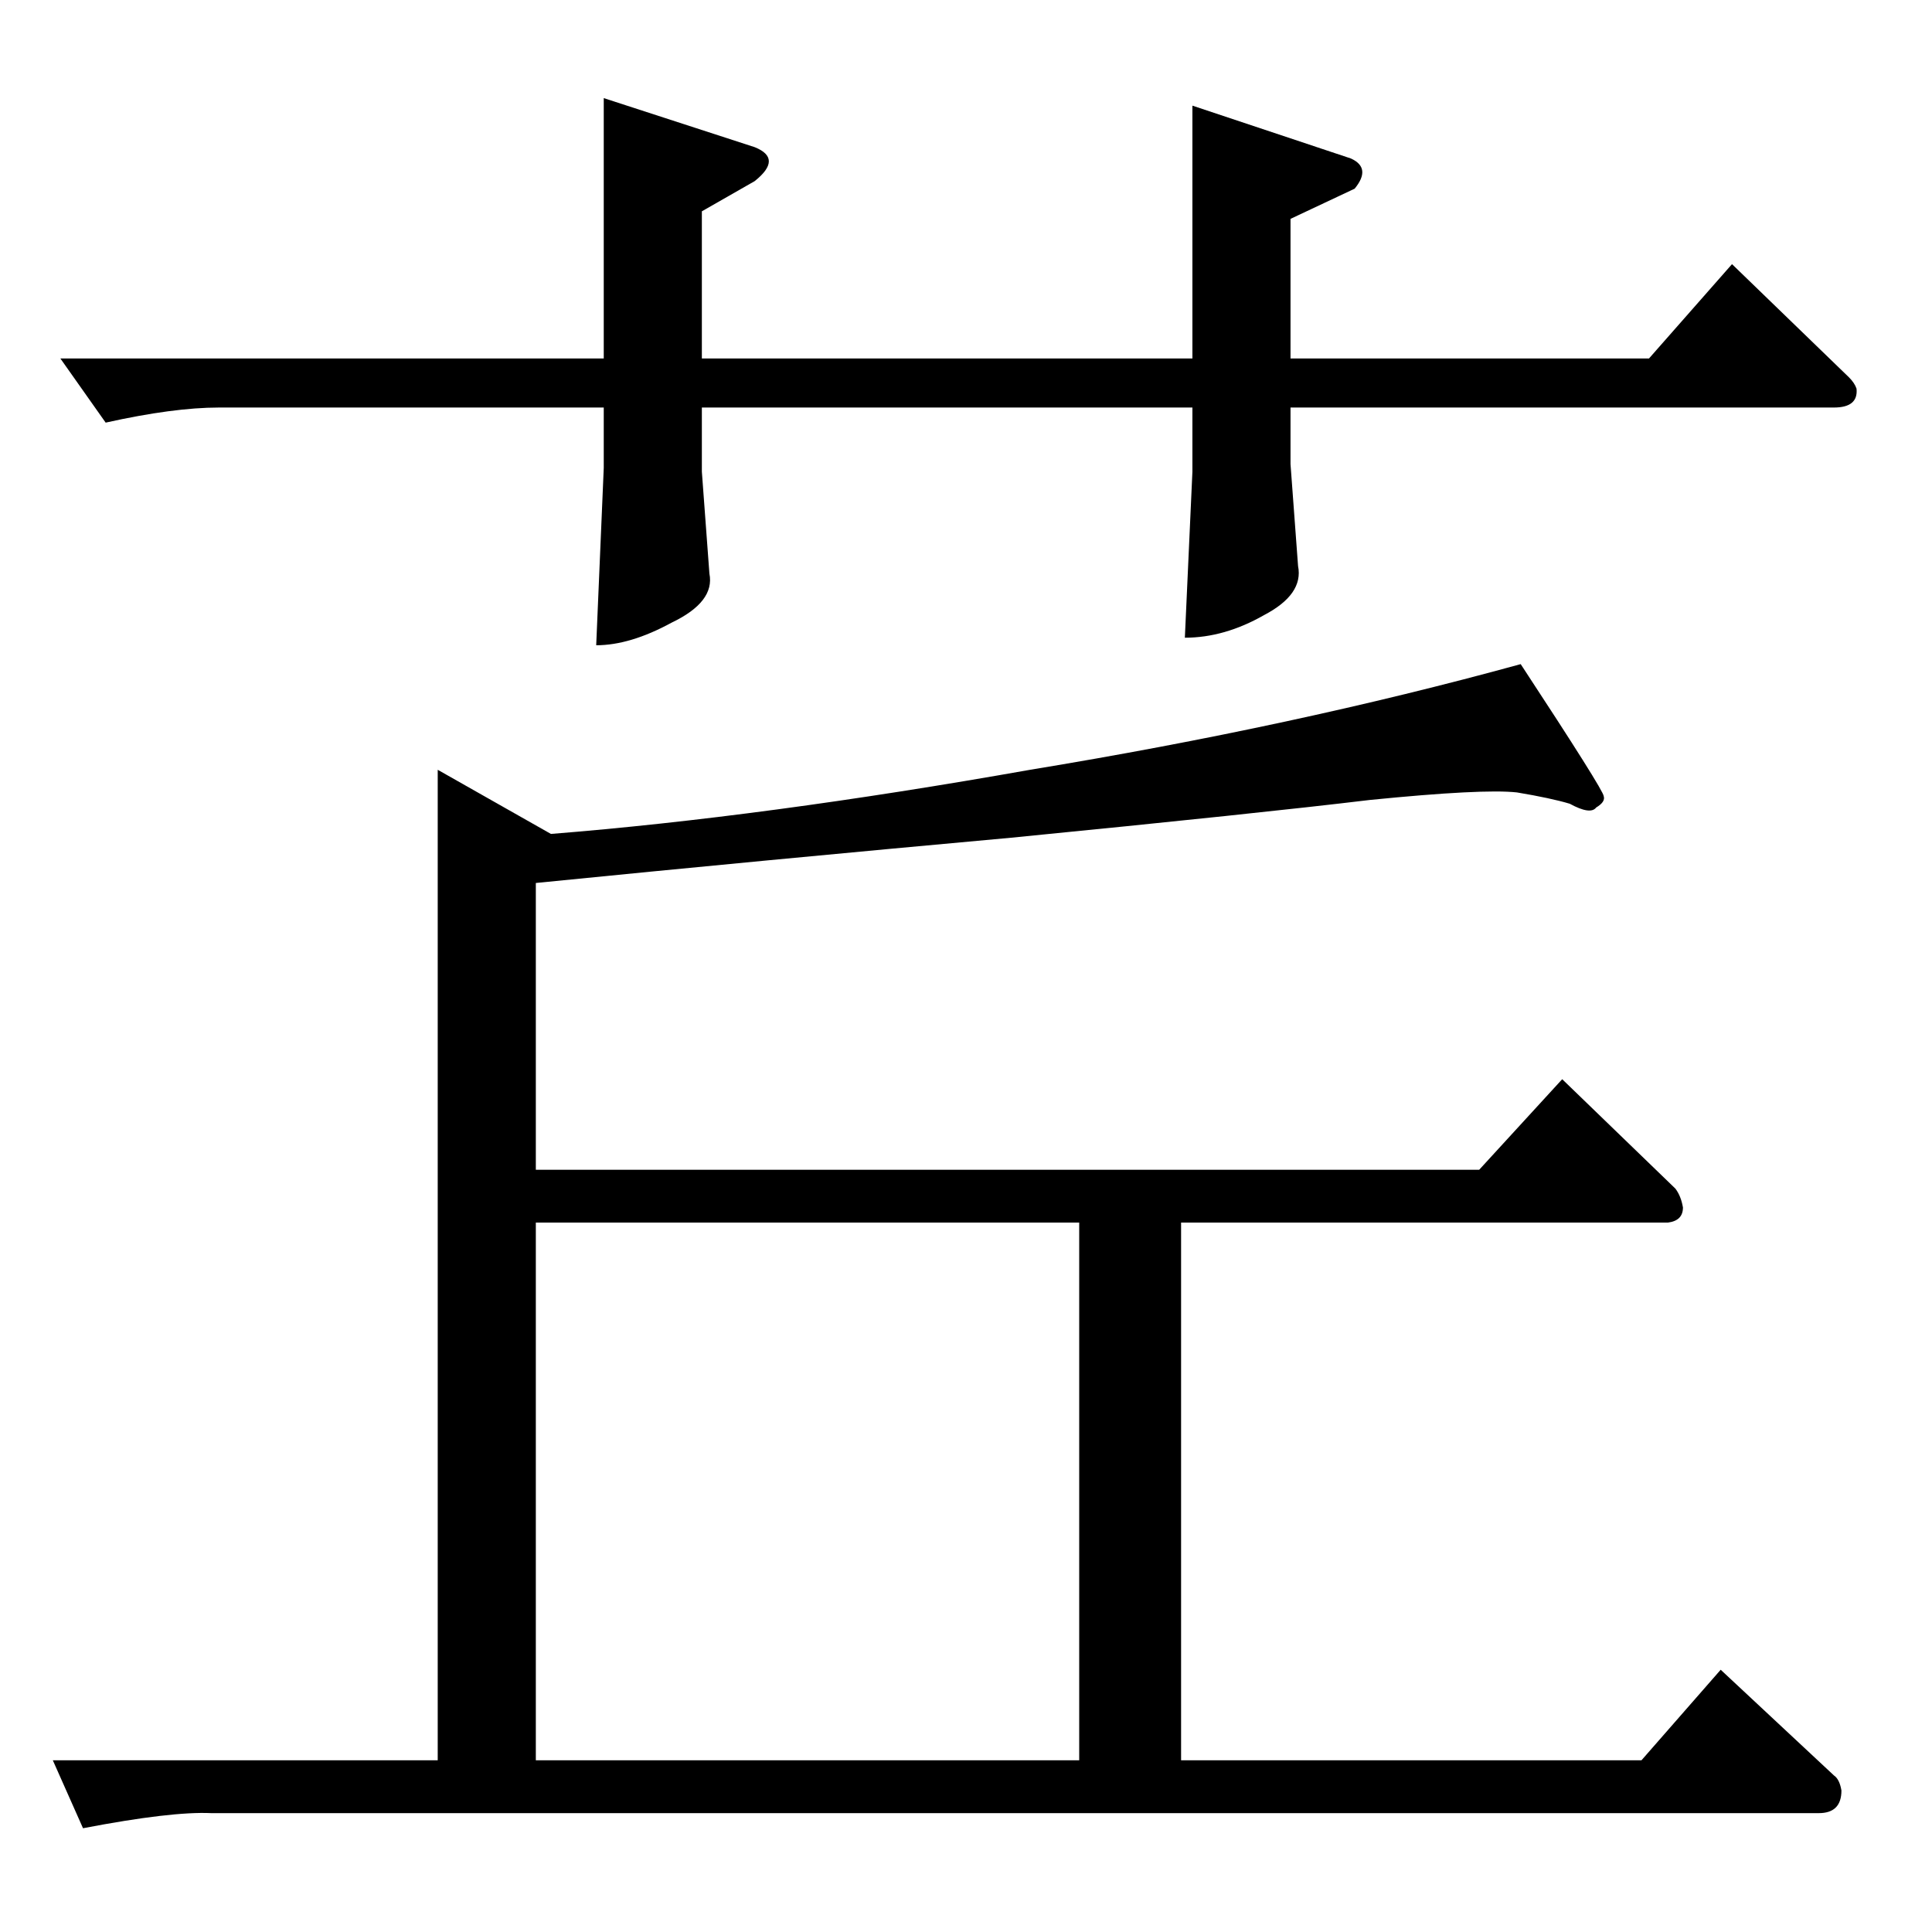 <?xml version="1.0" standalone="no"?>
<!DOCTYPE svg PUBLIC "-//W3C//DTD SVG 1.1//EN" "http://www.w3.org/Graphics/SVG/1.1/DTD/svg11.dtd" >
<svg xmlns="http://www.w3.org/2000/svg" xmlns:xlink="http://www.w3.org/1999/xlink" version="1.1" viewBox="0 -205 1024 1024">
  <g transform="matrix(1 0 0 -1 0 819)">
   <path fill="currentColor"
d="M32 834h288v138l80 -26q15 -6 0 -18l-28 -16v-78h260v134l84 -28q11 -5 2 -16l-34 -16v-74h190l44 50l62 -60q3 -3 4 -6q1 -10 -12 -10h-288v-30l4 -54q3 -15 -18 -26q-21 -12 -42 -12l4 88v34h-260v-34l4 -54q3 -15 -20 -26q-22 -12 -40 -12l4 94v32h-204q-24 0 -60 -8
l-24 34v0v0zM536 580q-132 -12 -252 -24v-152h500l44 48l60 -58q3 -4 4 -10q0 -7 -8 -8h-258v-285h244l42 48l60 -56q3 -2 4 -8q0 -12 -12 -12h-852q-21 1 -68 -8l-16 36h204v525l60 -34q113 9 254 34q140 23 260 56q44 -67 44 -70q1 -3 -4 -6q-3 -4 -14 2q-10 3 -28 6
q-18 2 -78 -4q-58 -7 -190 -20v0v0zM284 91h288v285h-288v-285v0v0z" />
  </g>

</svg>
